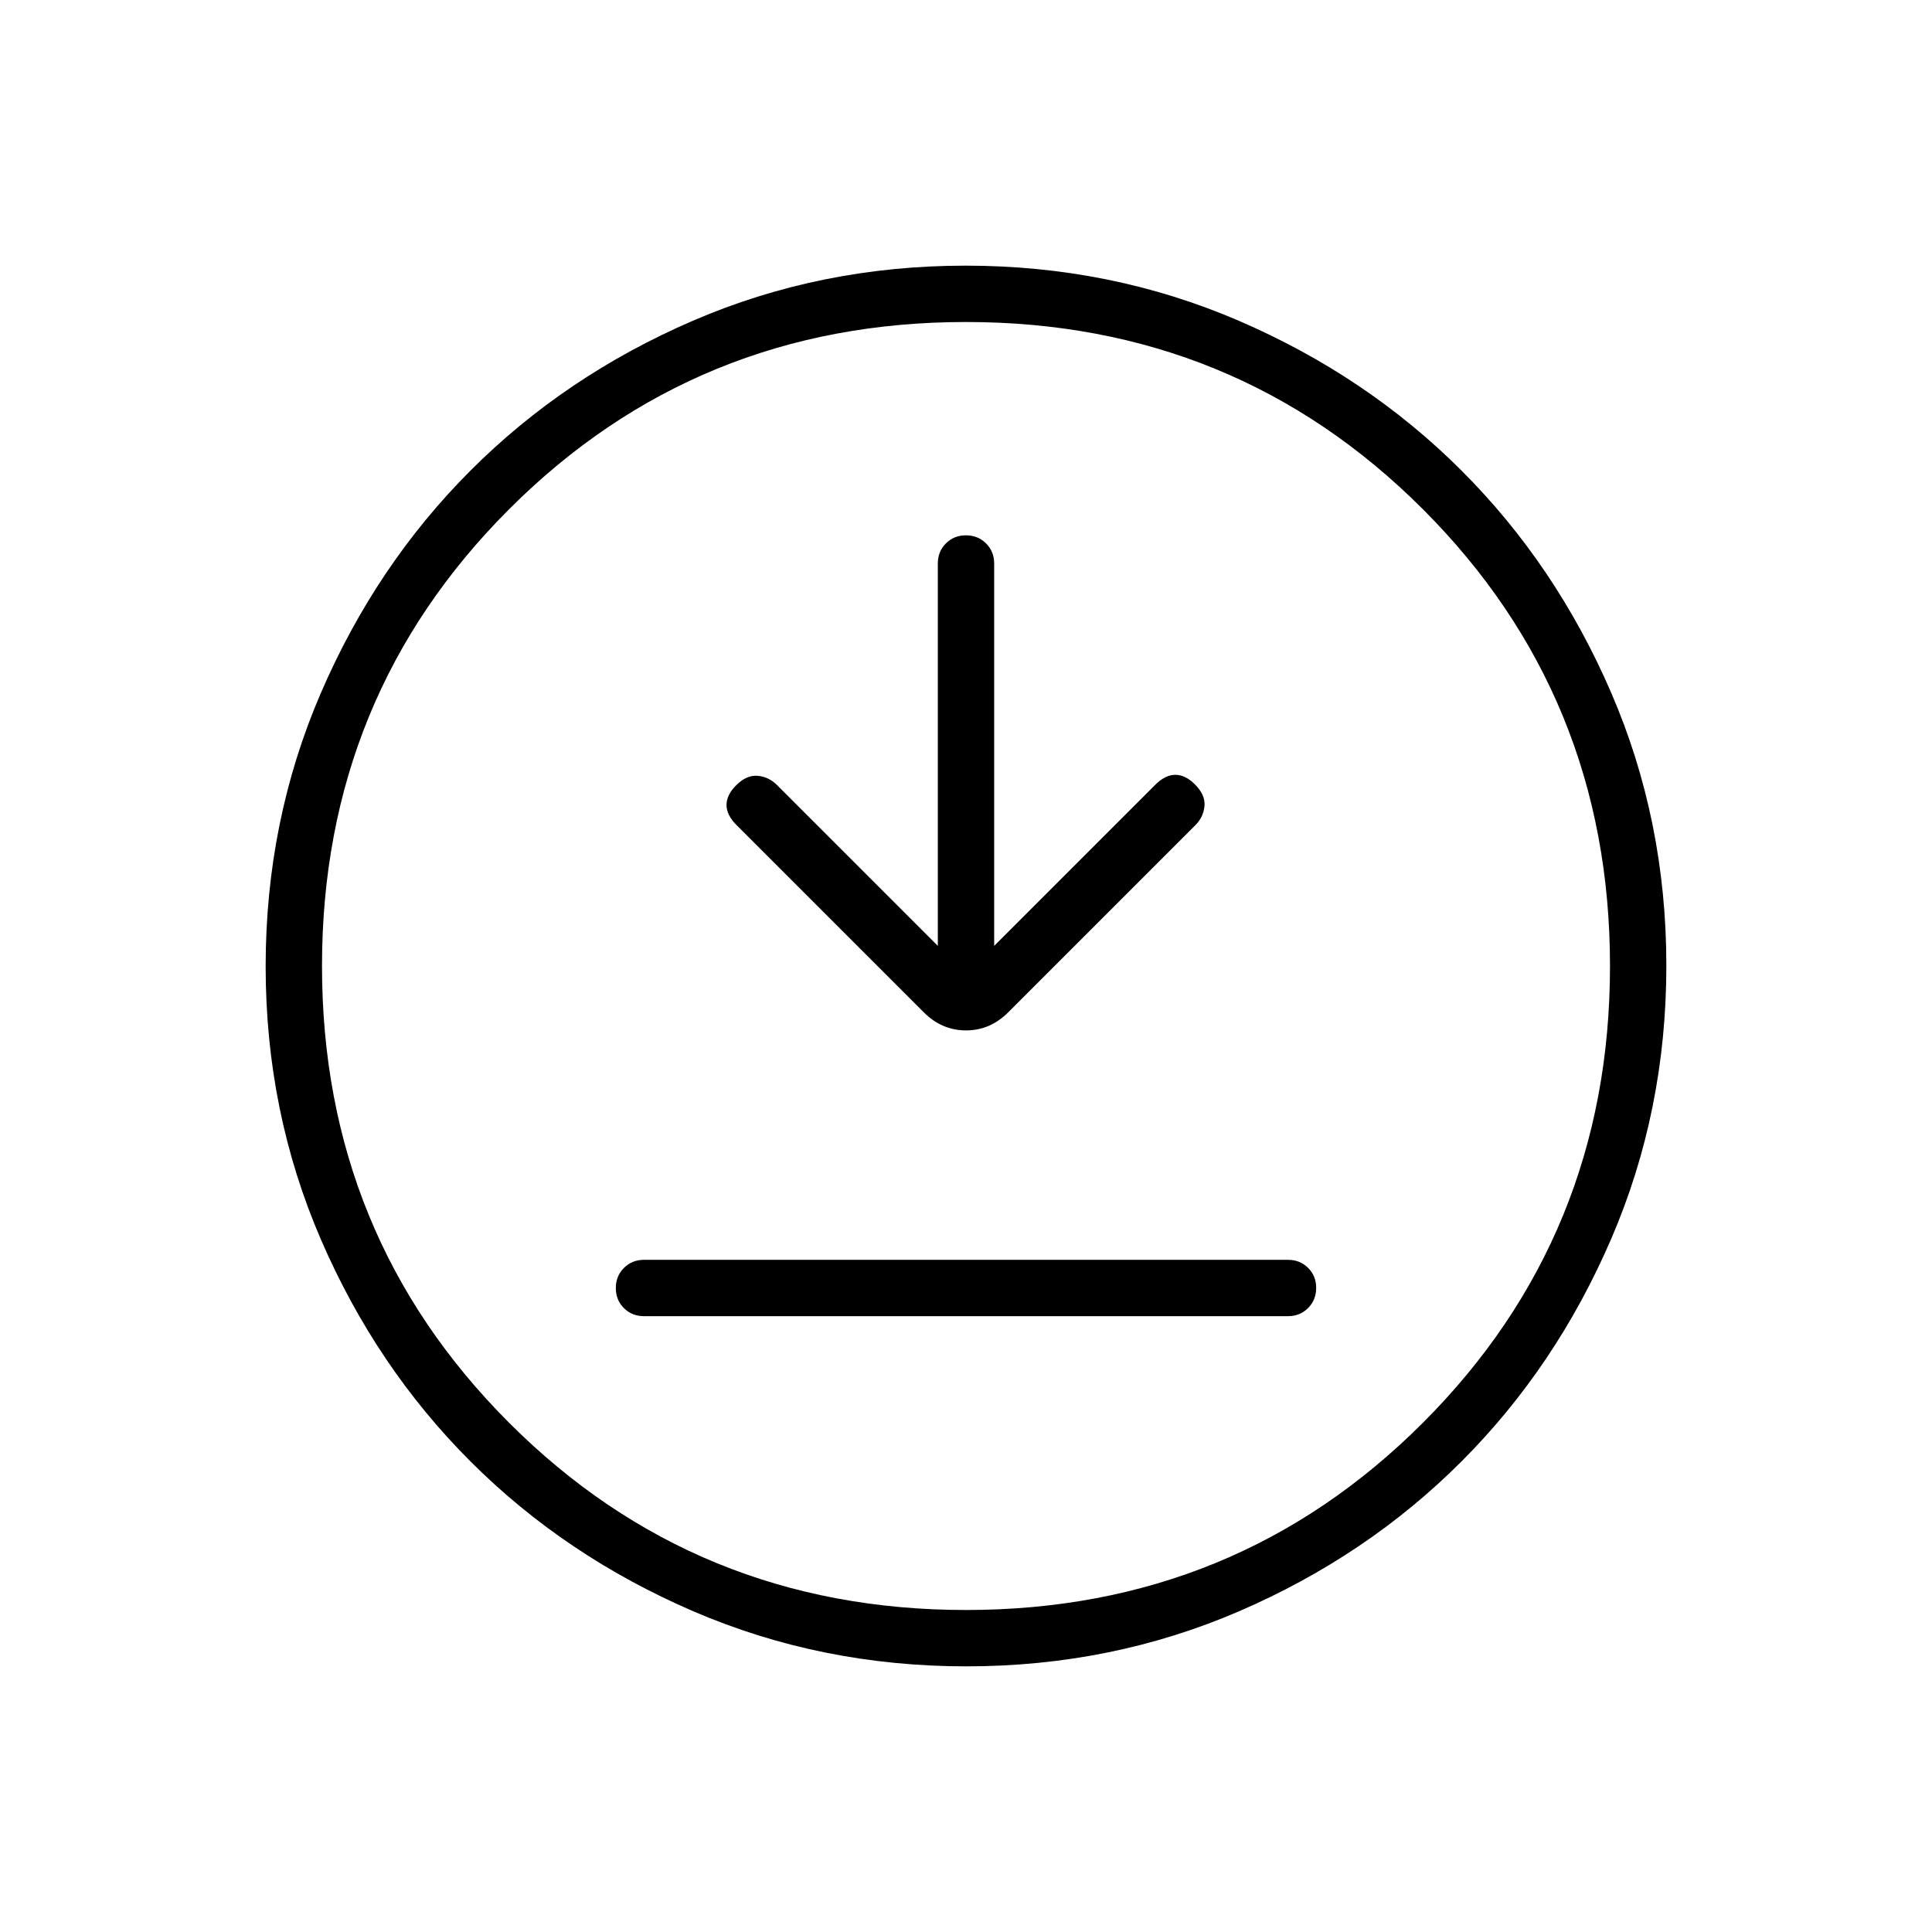 <svg xmlns="http://www.w3.org/2000/svg" height="24" viewBox="0 -960 960 960" width="24"><path d="M320-306h320q5.95 0 9.975-4.035 4.025-4.035 4.025-10T649.975-330q-4.025-4-9.975-4H320q-5.95 0-9.975 4.035-4.025 4.035-4.025 10t4.025 9.965q4.025 4 9.975 4Zm146-184-80-80q-4-4-9.5-4.5t-10.717 4.717Q361-565 361-560q0 5 5 10l93 93q9 9 21 9t21-9l93-93q4-4 4.5-9.5t-4.717-10.717Q589-575 584-575q-5 0-10 5l-80 80v-190q0-5.95-4.035-9.975-4.035-4.025-10-4.025T470-689.975q-4 4.025-4 9.975v190Zm14.174 358Q408-132 344.442-159.391q-63.559-27.392-110.575-74.348-47.015-46.957-74.441-110.435Q132-407.652 132-479.826q0-72.174 27.391-135.732 27.392-63.559 74.348-110.574 46.957-47.016 110.435-74.442Q407.652-828 479.826-828q72.174 0 135.732 27.391 63.559 27.392 110.574 74.348 47.016 46.957 74.442 110.435Q828-552.348 828-480.174q0 72.174-27.391 135.732-27.392 63.559-74.348 110.575-46.957 47.015-110.435 74.441Q552.348-132 480.174-132ZM480-160q134 0 227-93t93-227q0-134-93-227t-227-93q-134 0-227 93t-93 227q0 134 93 227t227 93Zm0-320Z"/></svg>